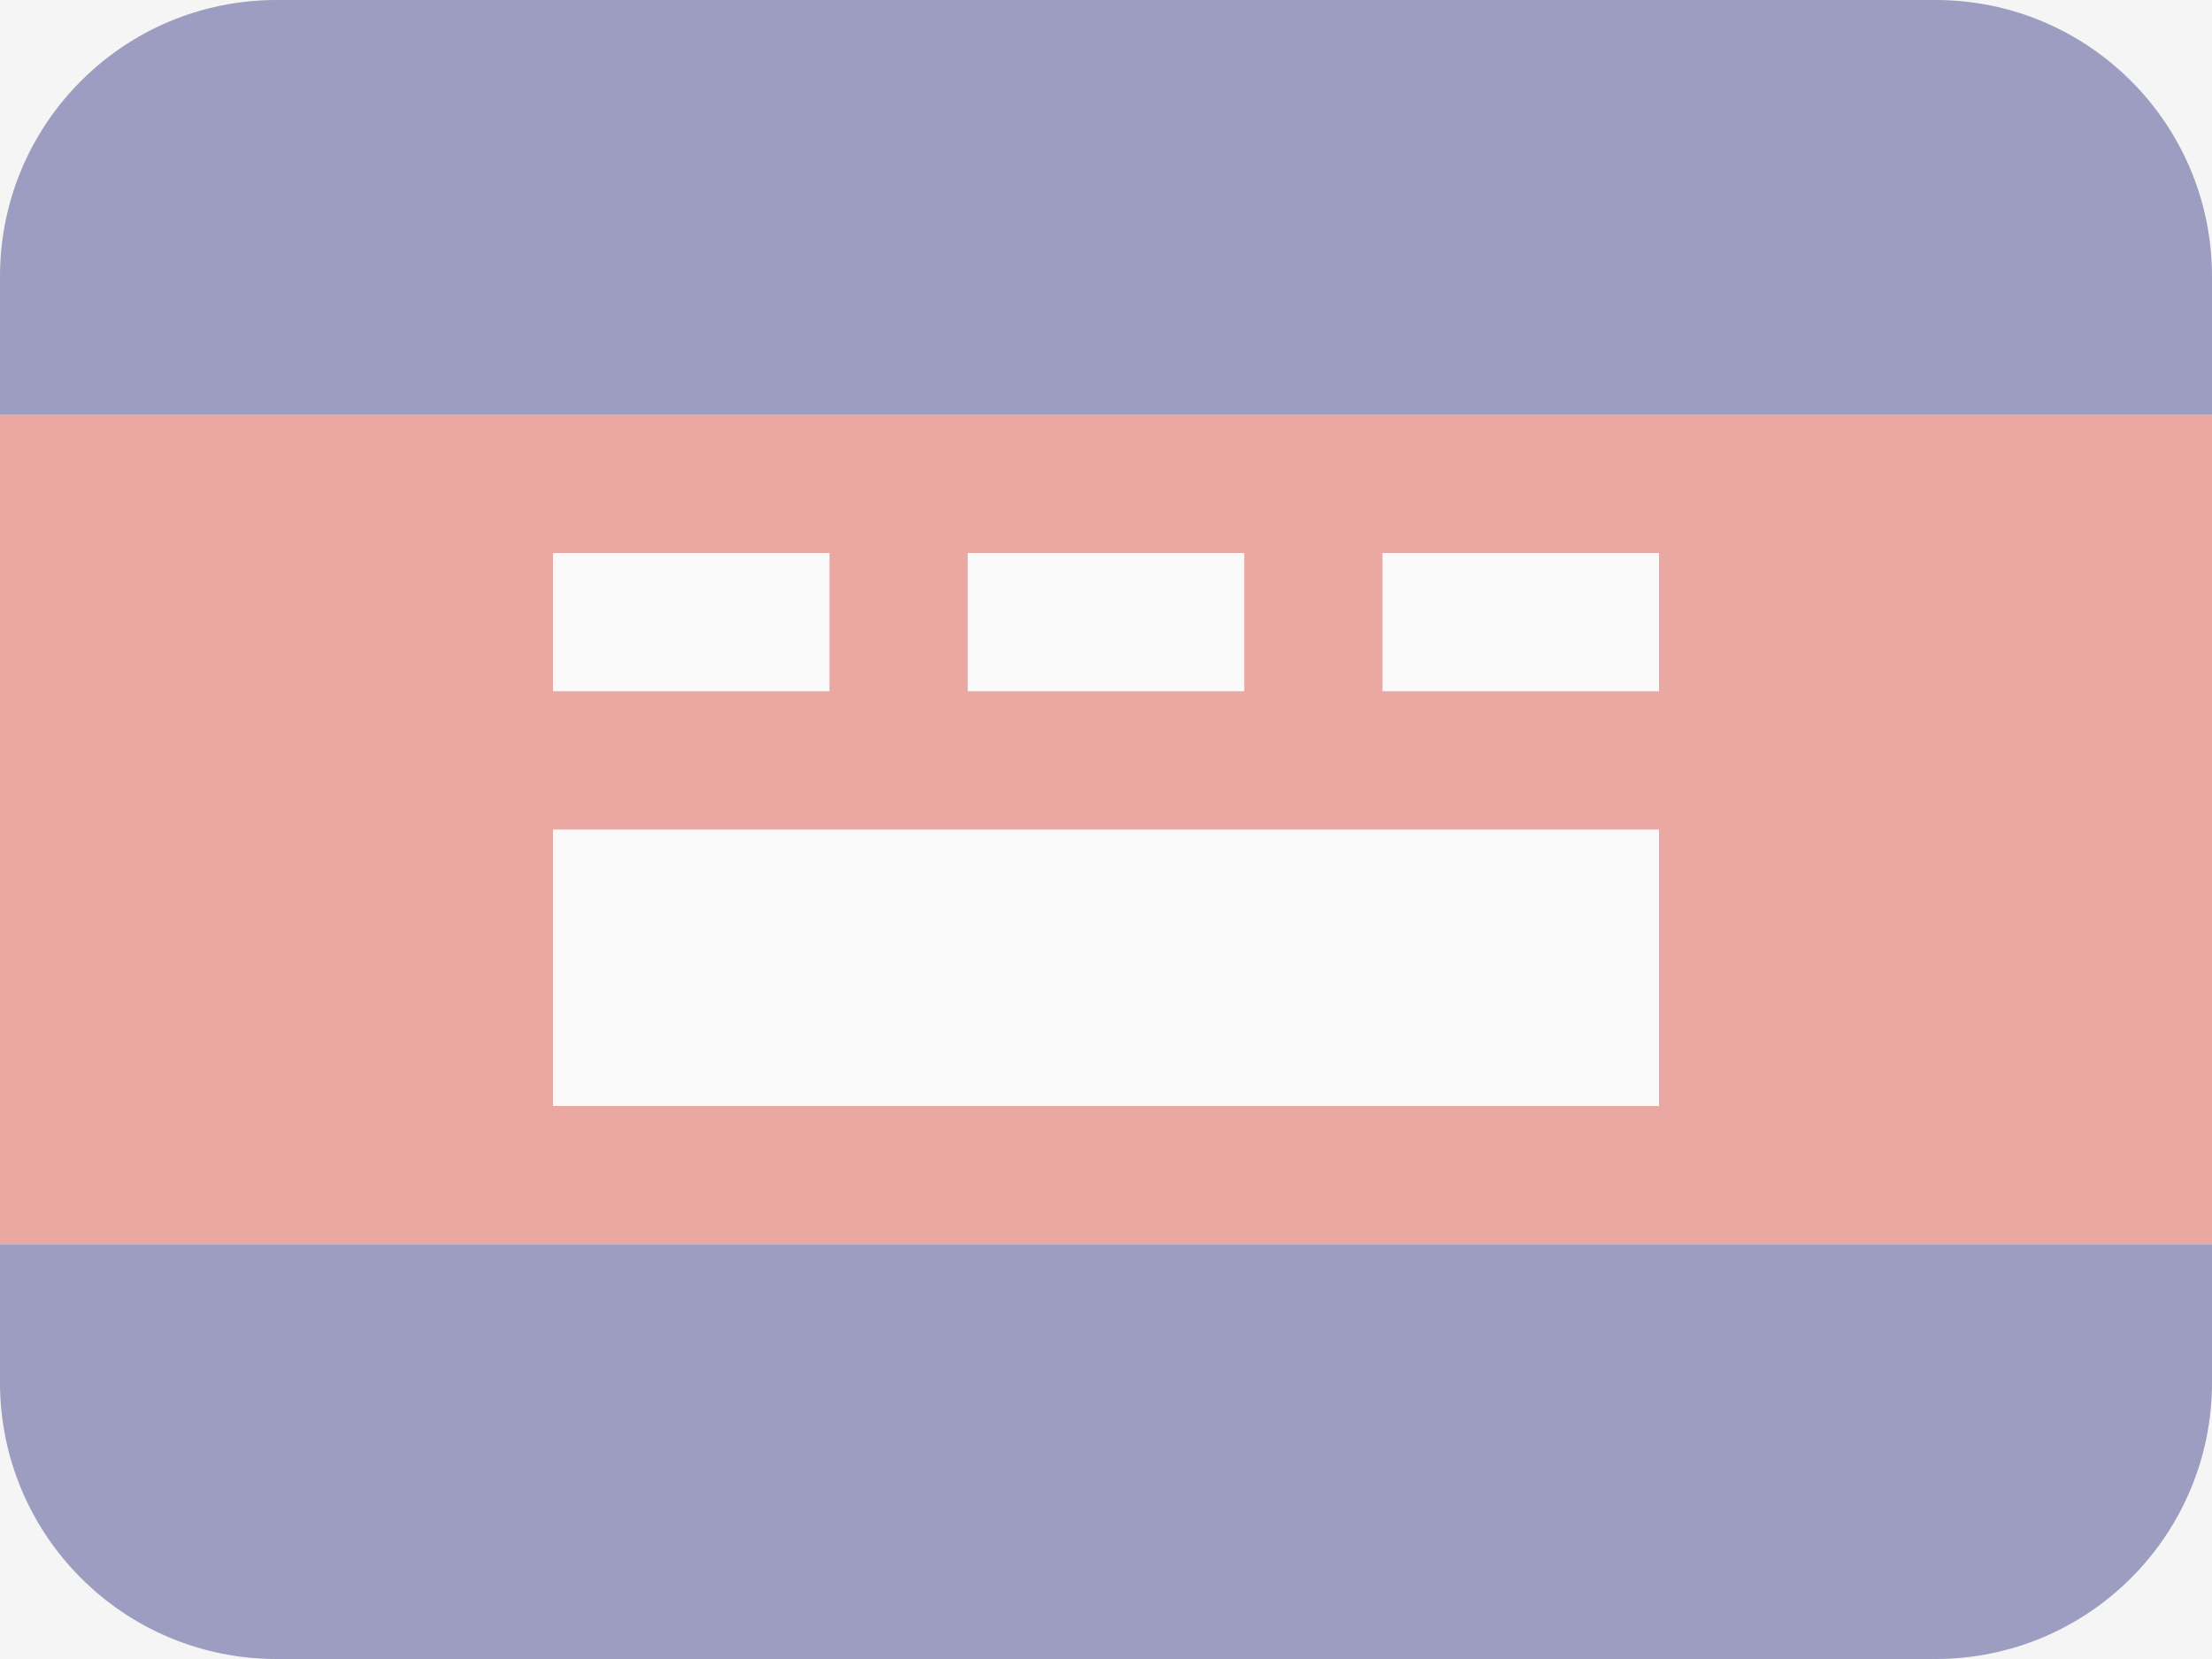 <svg width="16" height="12" viewBox="0 0 16 12" fill="none" xmlns="http://www.w3.org/2000/svg">
<rect width="16" height="12" fill="#F5F5F5"/>
<g opacity="0.5">
<path d="M0 3H16V9H0V3Z" fill="#E25950"/>
<path fill-rule="evenodd" clip-rule="evenodd" d="M0 2V3H16V2C16 0.895 15.105 0 14 0H2C0.895 0 0 0.895 0 2ZM2 12H14C15.105 12 16 11.105 16 10V9H0V10C0 11.105 0.895 12 2 12Z" fill="#43458B"/>
<path fill-rule="evenodd" clip-rule="evenodd" d="M6 4H4V5H6V4ZM12 6H4V8H12V6ZM7 4H9V5H7V4ZM12 4H10V5H12V4Z" fill="white"/>
</g>
</svg>
